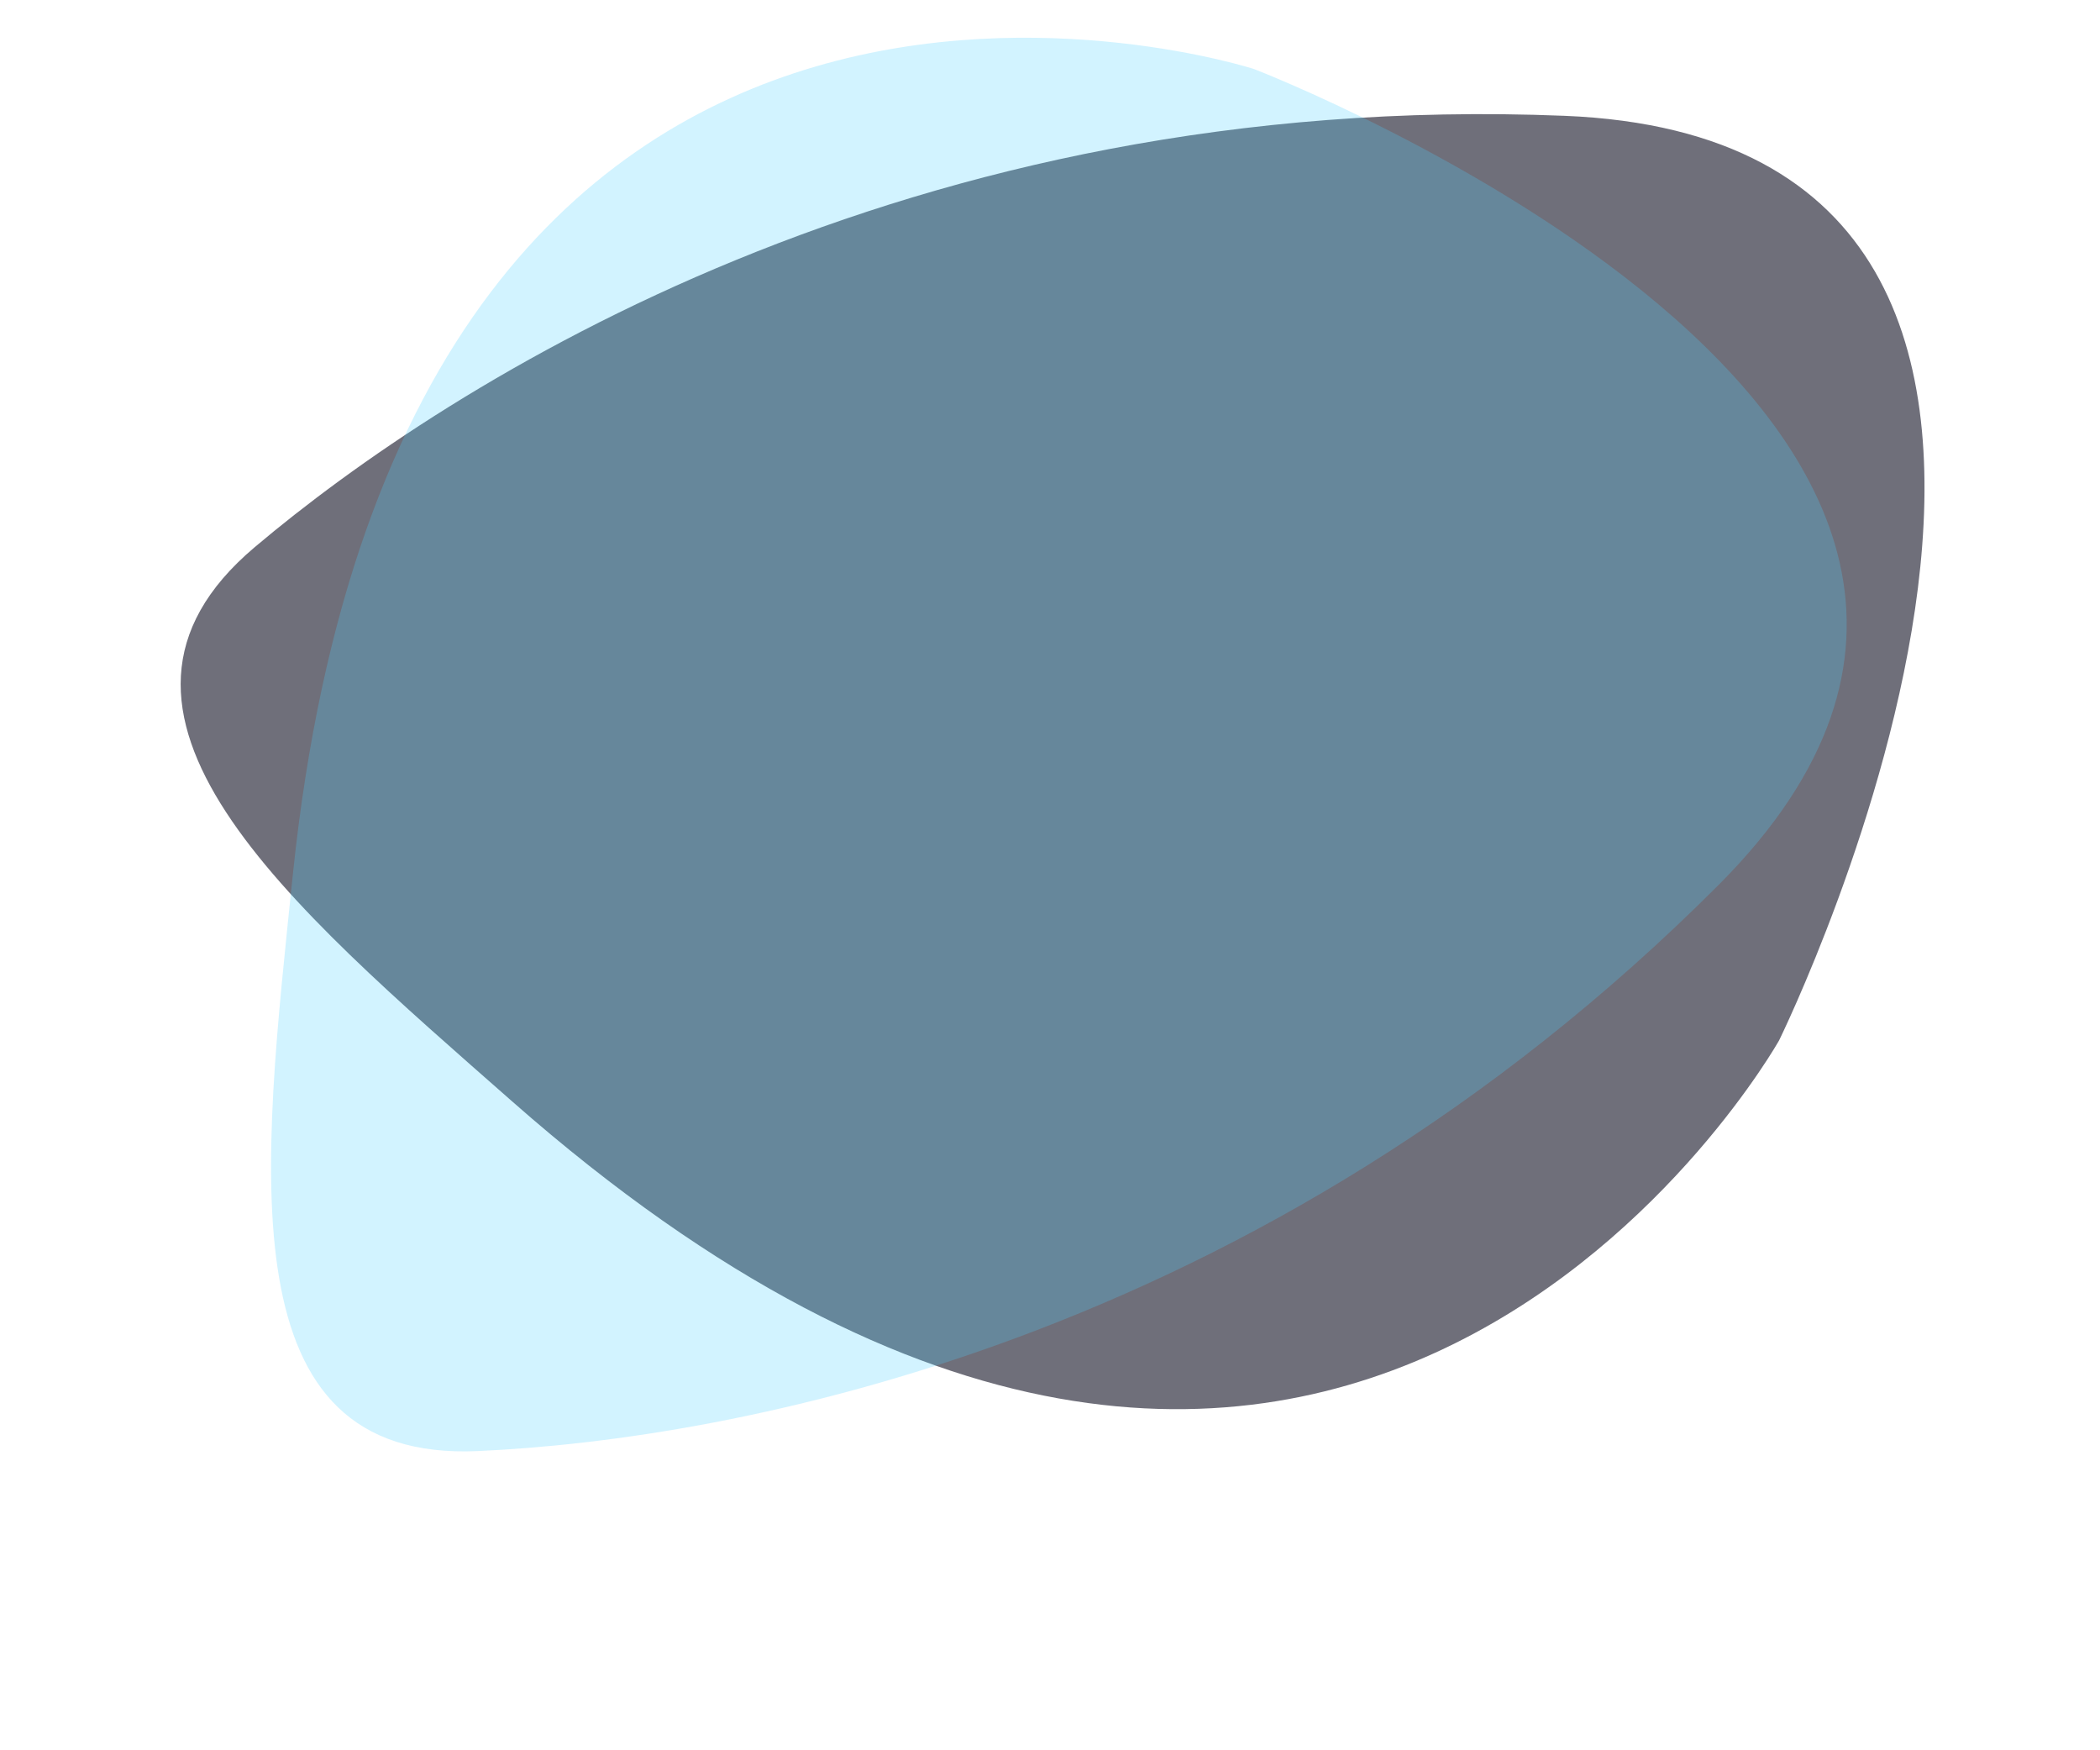 <?xml version="1.0" encoding="utf-8"?>
<svg id="master-artboard" xmlns="http://www.w3.org/2000/svg" viewBox="70 80 350 400" width="600px" height="500px"><defs><radialGradient id="gradient-0" gradientUnits="objectBoundingBox" cx="0.5" cy="0.5" r="0.5">
                <stop offset="0" style="stop-color: rgb(11, 7, 38)"/>
                <stop offset="1" style="stop-color: #1700c7"/>
              </radialGradient></defs><g transform="matrix(0.265, -0.245, -0.245, -0.265, 248.9, 494.224)"><rect id="rect-1" x="0" y="0" width="1400" height="980" style="fill: white; fill-opacity: 0; pointer-events: none;"/><path d="M 371.636 449.531 L 371.636 449.531" style="fill: rgb(0, 0, 0); fill-opacity: 1; stroke: rgb(0, 0, 0); stroke-opacity: 1; stroke-width: 10; paint-order: fill;" transform="matrix(0.987, 0, 0, 0.987, 291.901, -17.547)"/><path d="M 1001.001 76.538 C 1001.001 76.538 685.877 -25.51 644.443 375.503 C 633.15 484.803 619.352 593.333 713.046 589.122 C 806.74 584.911 1003.076 549.747 1173.388 379.099 C 1343.699 208.452 1001.001 76.538 1001.001 76.538 Z" style="fill: rgb(30, 30, 47); fill-opacity: 0.64; stroke: rgb(0, 0, 0); stroke-opacity: 0.67; stroke-width: 0; paint-order: fill;" transform="matrix(1.726, 0, 0, 1.726, -1064.64, -79.211)"/><path d="M 873.793 785.355" style="fill: rgb(0, 0, 0); fill-opacity: 0.56; stroke: rgb(0, 0, 0); stroke-opacity: 0.67; stroke-width: 0; paint-order: stroke;" transform="matrix(1, 0, 0, 1, -314.77, -13.686)"/><path d="M 514.389 981.672" style="fill: rgb(11, 7, 38); fill-opacity: 0.64; stroke: rgb(0, 0, 0); stroke-opacity: 0.67; stroke-width: 0; paint-order: stroke;"/><path d="M 416.364 1037.321" style="fill: rgb(11, 7, 38); fill-opacity: 0.64; stroke: rgb(0, 0, 0); stroke-opacity: 0.67; stroke-width: 0; paint-order: stroke;"/></g><g transform="matrix(0.357, 0, 0, 0.357, 54.906, 76.893)"><rect id="ee-background" x="0" y="0" width="1400" height="980" style="fill: white; fill-opacity: 0; pointer-events: none;"/><path d="M 371.636 449.531 L 371.636 449.531" style="fill: rgb(0, 0, 0); fill-opacity: 1; stroke: rgb(0, 0, 0); stroke-opacity: 1; stroke-width: 10; paint-order: fill;" transform="matrix(0.987, 0, 0, 0.987, 291.901, -17.547)"/><path d="M 1001.001 76.538 C 1001.001 76.538 685.877 -25.51 644.443 375.503 C 633.15 484.803 619.352 593.333 713.046 589.122 C 806.74 584.911 1003.076 549.747 1173.388 379.099 C 1343.699 208.452 1001.001 76.538 1001.001 76.538 Z" style="fill: rgb(77, 210, 255); fill-opacity: 0.25; stroke: rgb(0, 0, 0); stroke-opacity: 0.67; stroke-width: 0; paint-order: fill;" transform="matrix(1.726, 0, 0, 1.726, -1064.64, -79.211)"/><path d="M 873.793 785.355" style="fill: rgb(0, 0, 0); fill-opacity: 0.56; stroke: rgb(0, 0, 0); stroke-opacity: 0.67; stroke-width: 0; paint-order: stroke;" transform="matrix(1, 0, 0, 1, -314.77, -13.686)"/></g></svg>